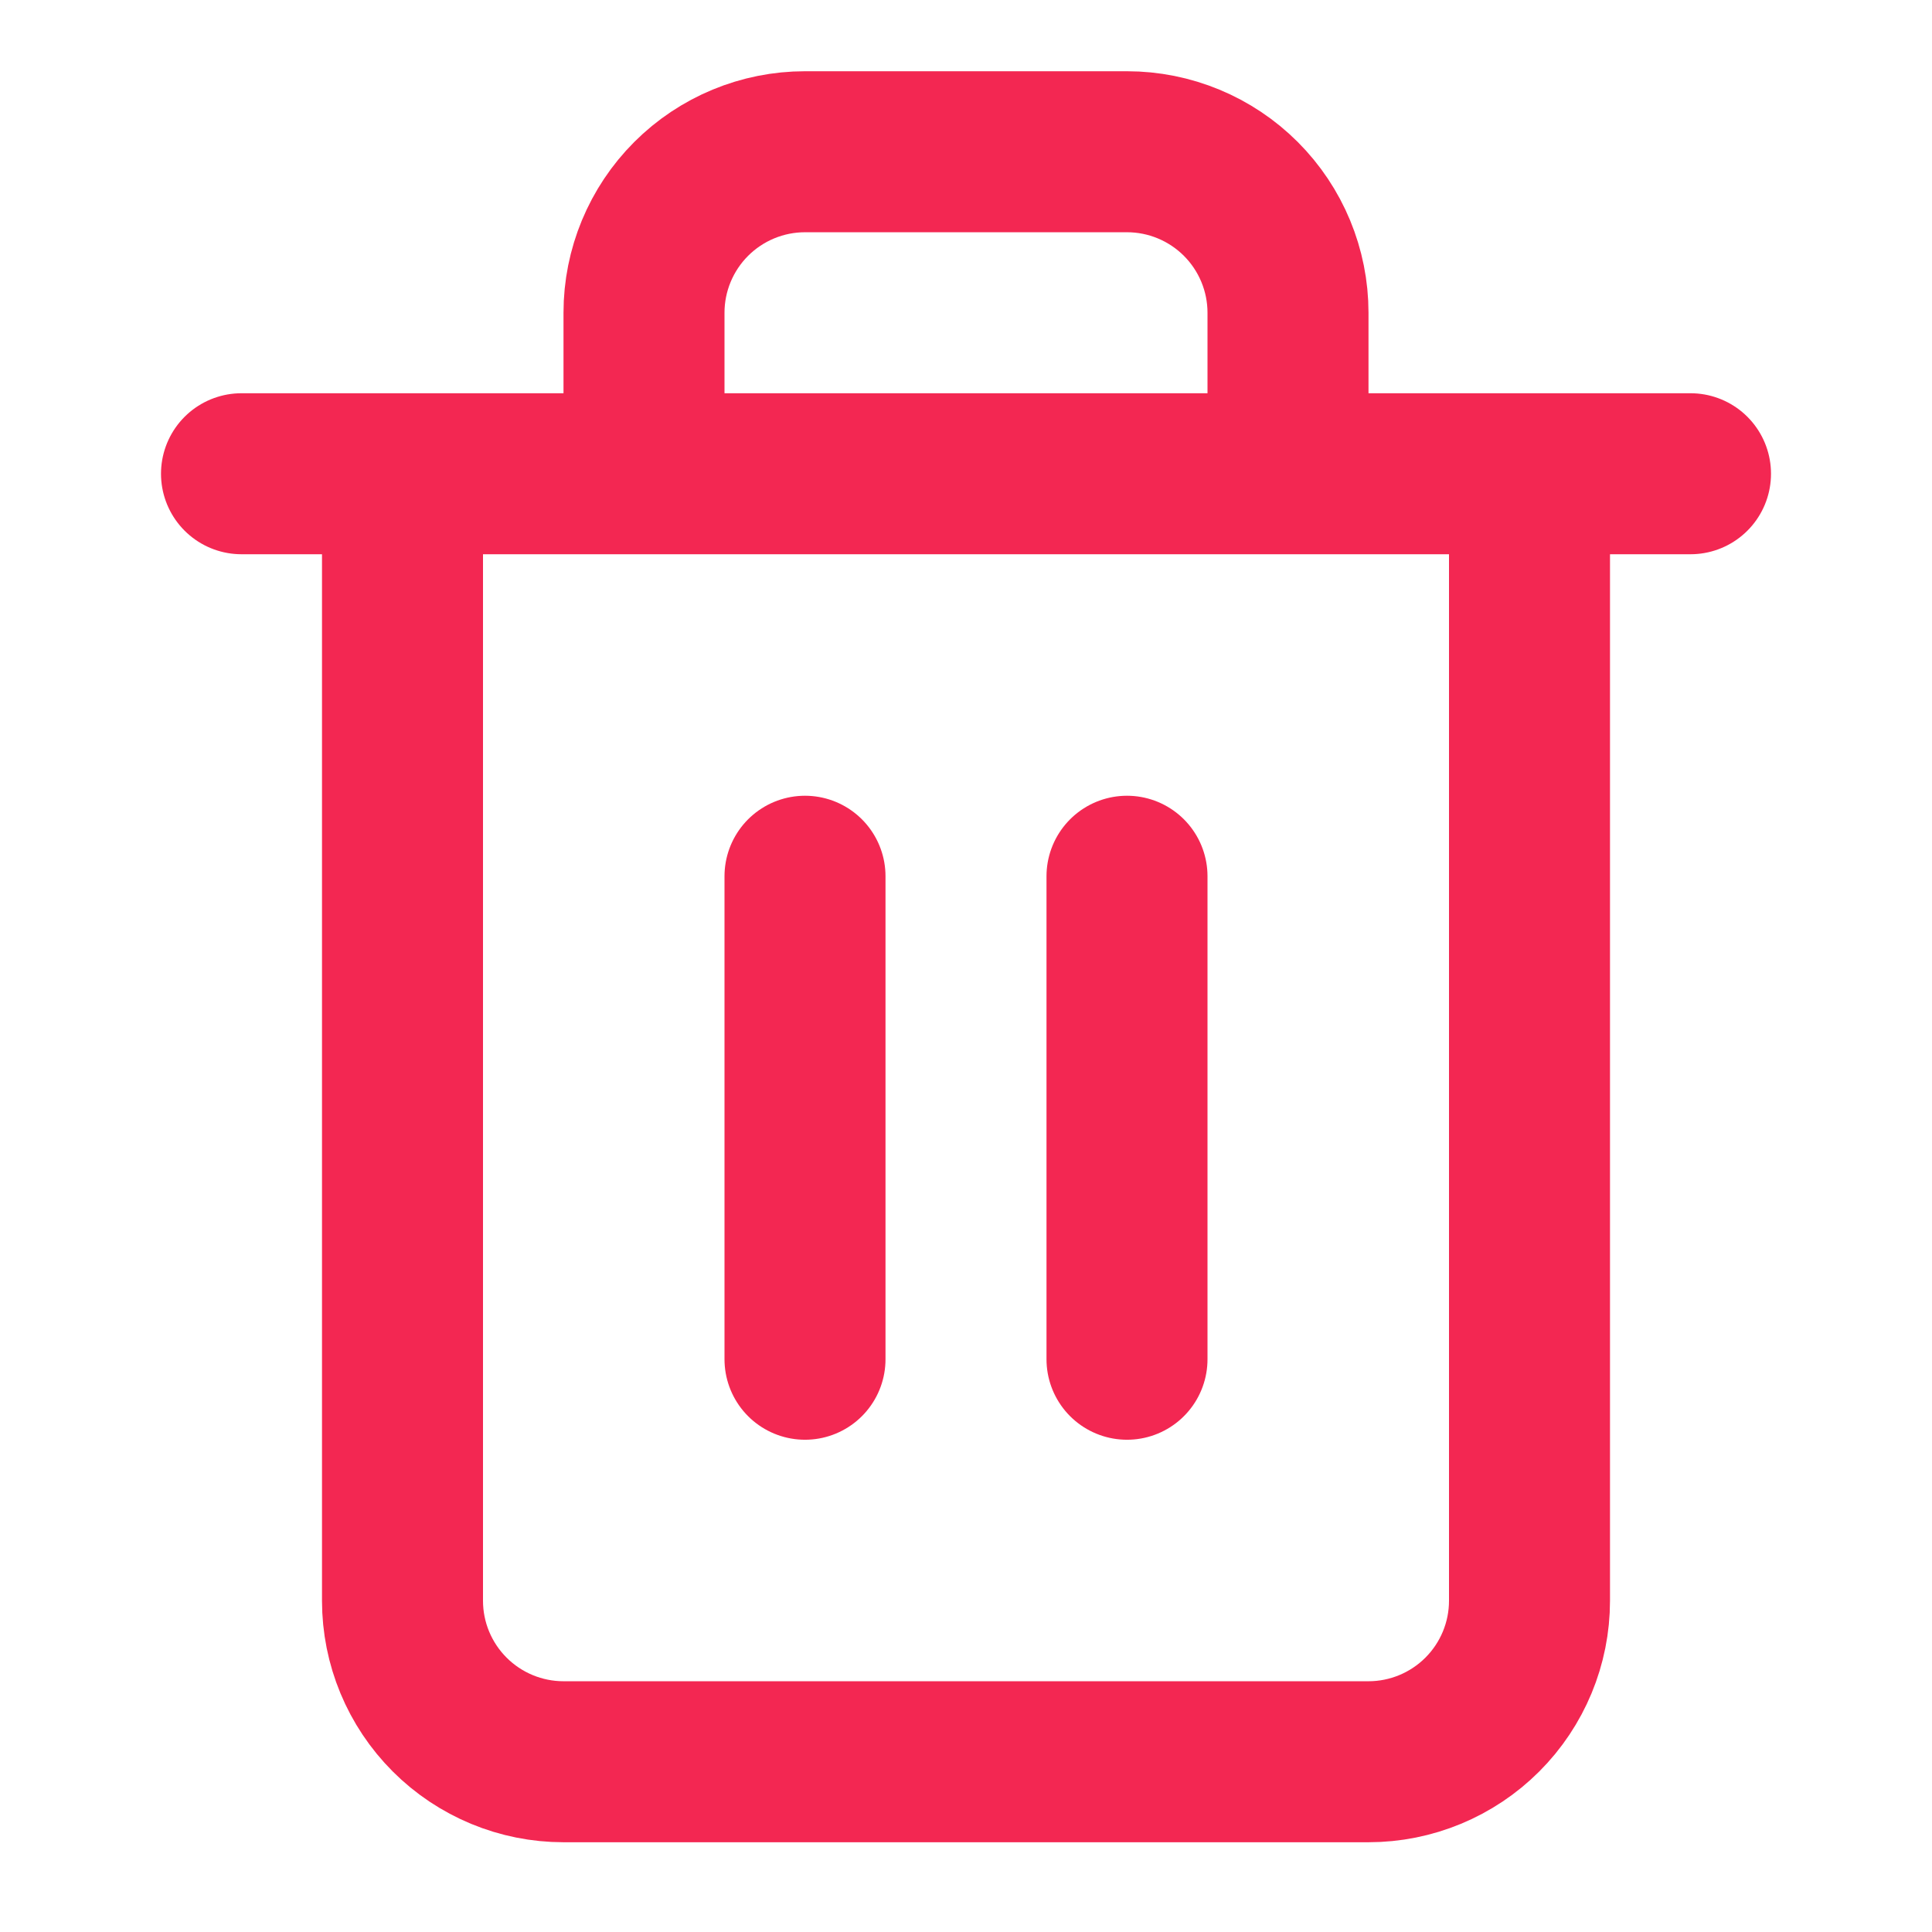 <svg width="24" height="24" viewBox="0 0 24 24" fill="none" xmlns="http://www.w3.org/2000/svg">
<path d="M3 5.885H5M5 5.885H21M5 5.885V19.885C5 20.416 5.211 20.924 5.586 21.299C5.961 21.674 6.47 21.885 7 21.885H17C17.53 21.885 18.039 21.674 18.414 21.299C18.789 20.924 19 20.416 19 19.885V5.885H5ZM8 5.885V3.885C8 3.355 8.211 2.846 8.586 2.471C8.961 2.096 9.47 1.885 10 1.885H14C14.53 1.885 15.039 2.096 15.414 2.471C15.789 2.846 16 3.355 16 3.885V5.885M10 10.885V16.885M14 10.885V16.885" stroke="#F32752" stroke-width="2" stroke-linecap="round" stroke-linejoin="round"/>
</svg>
